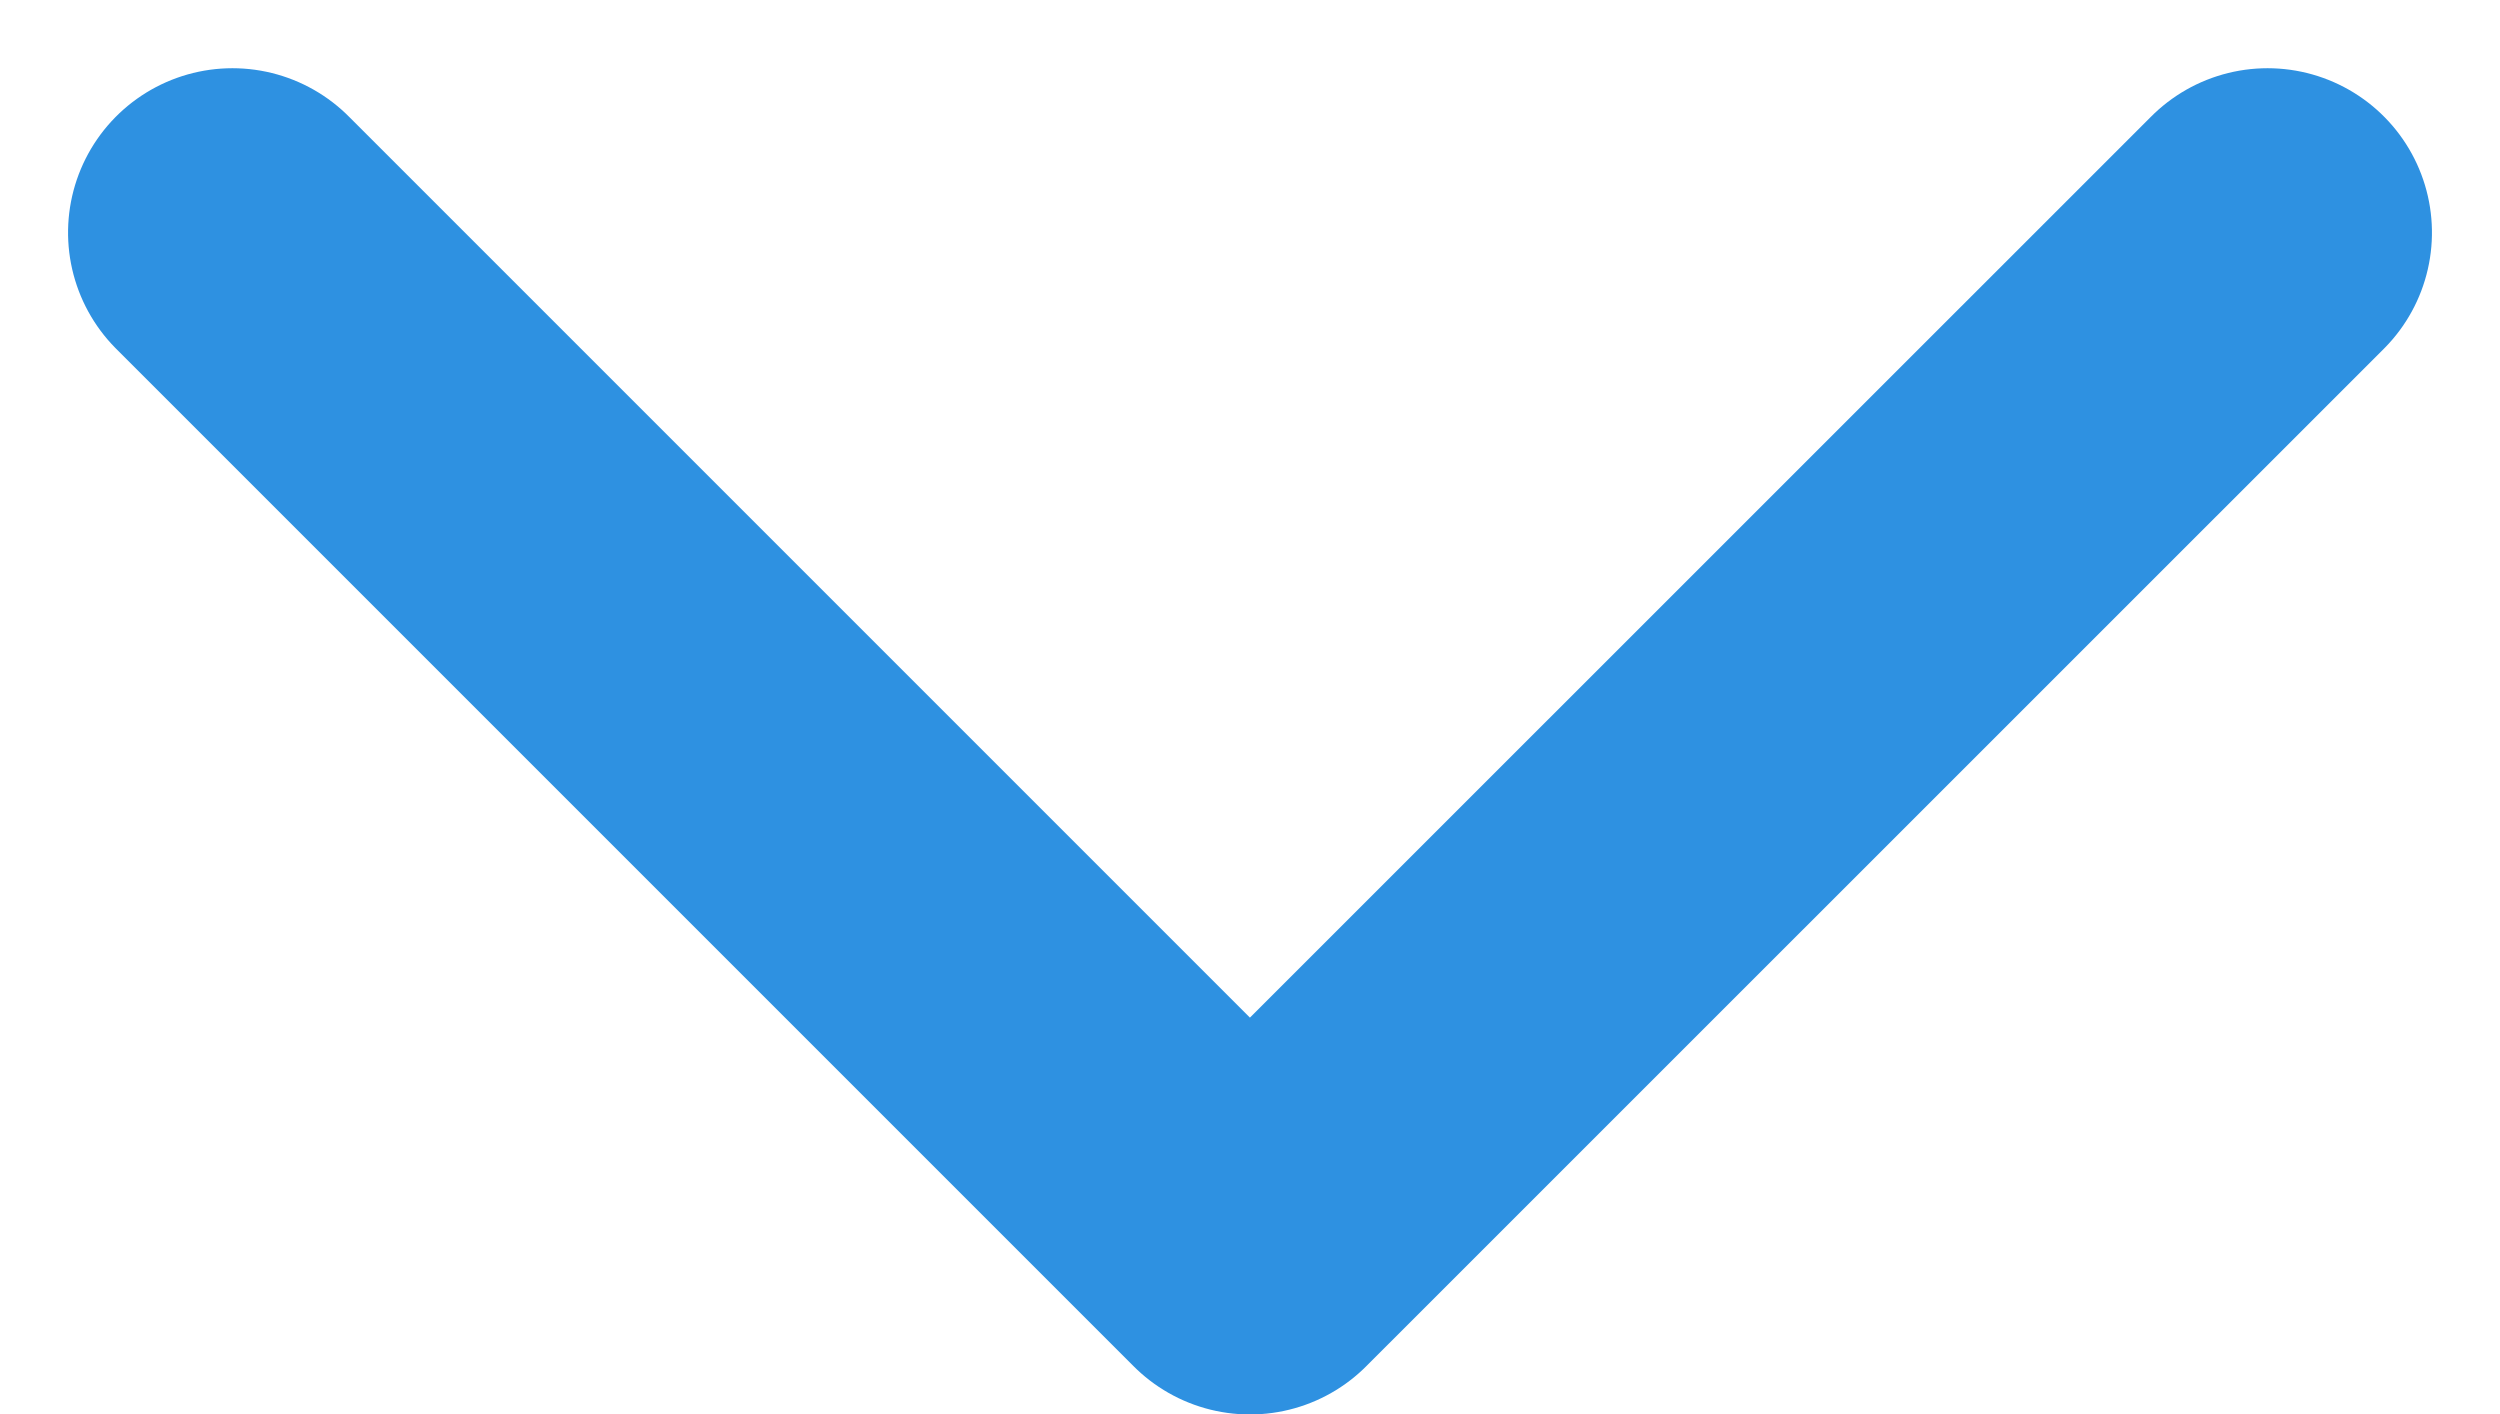 <svg xmlns="http://www.w3.org/2000/svg" width="15.209" height="8.605" viewBox="0 0 15.209 8.605"><defs><style>.a{fill:none;stroke:#2e91e1;stroke-linecap:round;stroke-linejoin:round;stroke-width:2px;}</style></defs><path class="a" d="M11.19,17.381,5,11.19,11.19,5" transform="translate(-3.586 12.605) rotate(-90)"/></svg>